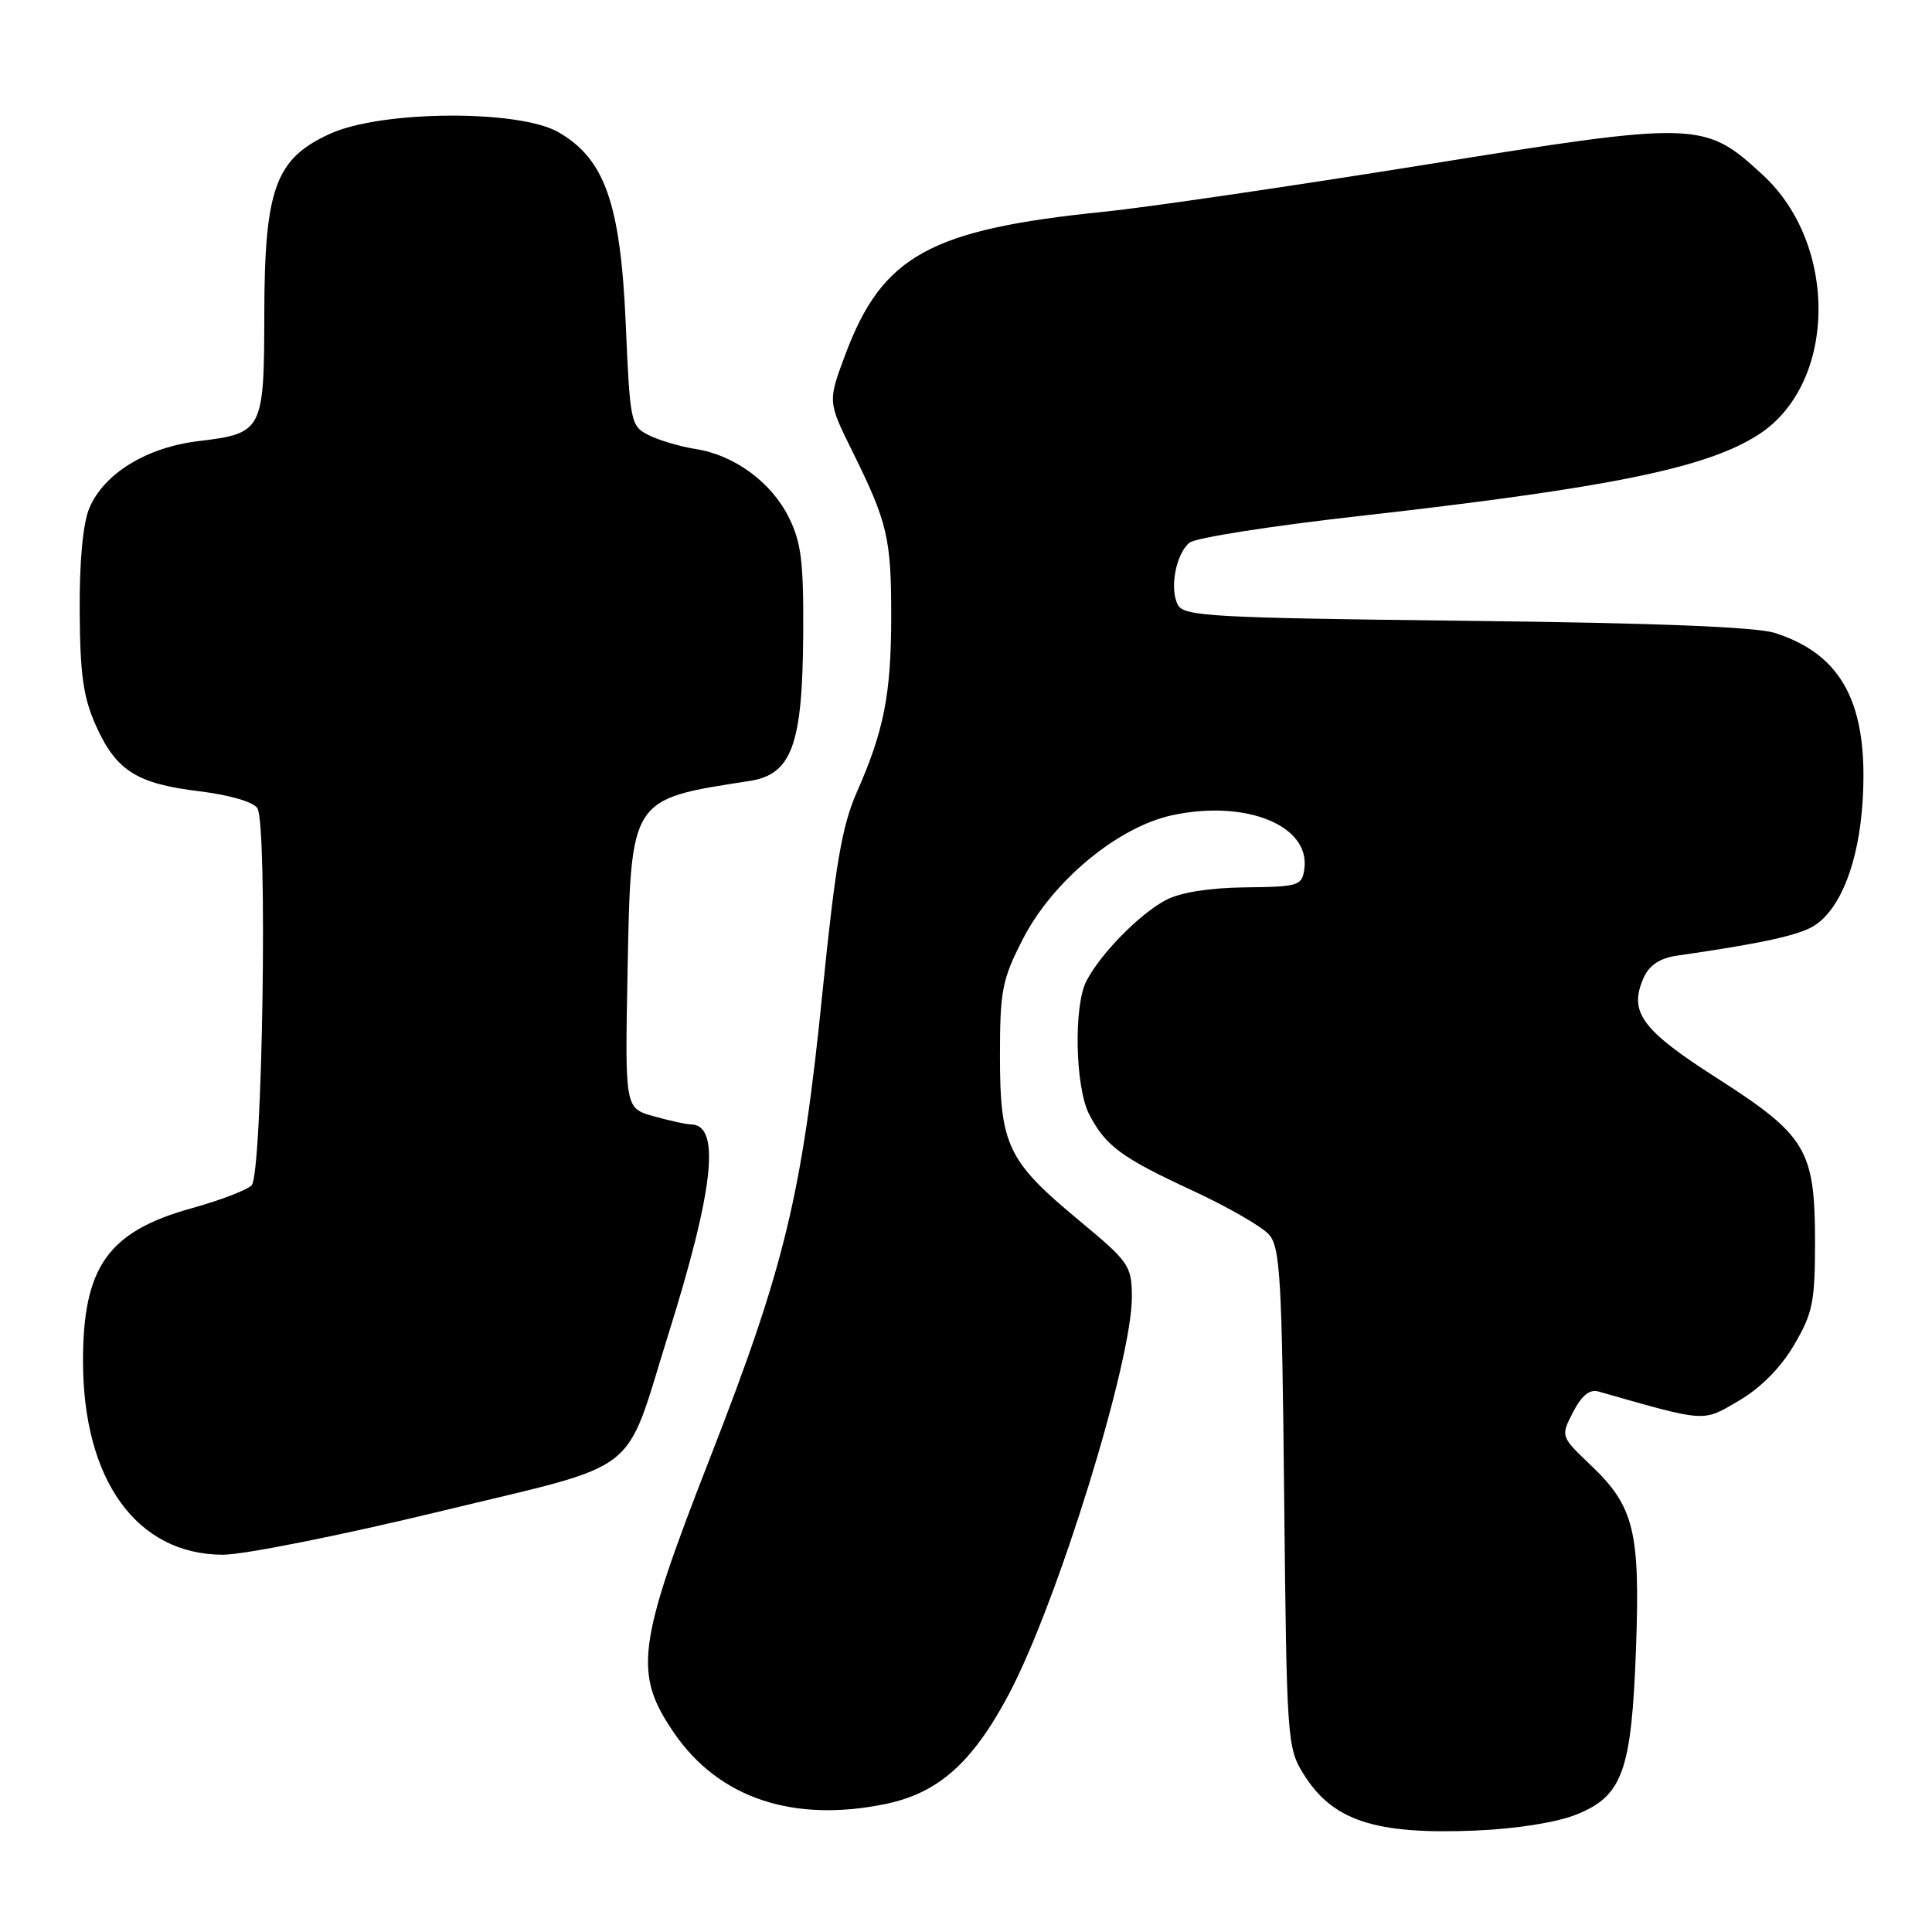 <?xml version="1.0" encoding="UTF-8" standalone="no"?>
<!DOCTYPE svg PUBLIC "-//W3C//DTD SVG 1.1//EN" "http://www.w3.org/Graphics/SVG/1.1/DTD/svg11.dtd" >
<svg xmlns="http://www.w3.org/2000/svg" xmlns:xlink="http://www.w3.org/1999/xlink" version="1.1" viewBox="0 0 256 256">
 <g >
 <path fill="currentColor"
d=" M 208.87 240.44 C 215.01 237.98 216.19 234.69 216.78 218.40 C 217.34 202.92 216.52 199.60 210.81 194.17 C 206.78 190.33 206.78 190.33 208.44 187.11 C 209.58 184.91 210.64 184.05 211.80 184.38 C 226.26 188.50 225.55 188.45 230.43 185.59 C 233.30 183.91 235.96 181.22 237.72 178.22 C 240.20 174.00 240.50 172.54 240.50 164.50 C 240.49 152.32 239.35 150.43 227.42 142.80 C 217.45 136.42 215.75 134.05 217.83 129.48 C 218.56 127.88 219.98 126.95 222.20 126.63 C 233.47 125.01 238.50 123.91 240.47 122.61 C 243.91 120.36 246.29 114.22 246.80 106.25 C 247.62 93.40 244.19 86.77 235.22 83.88 C 232.72 83.07 219.32 82.54 194.24 82.26 C 160.67 81.87 156.89 81.67 156.08 80.16 C 154.94 78.02 155.80 73.41 157.61 71.91 C 158.38 71.27 168.34 69.70 179.75 68.42 C 213.42 64.63 226.29 62.00 233.13 57.51 C 243.37 50.79 243.62 32.44 233.59 23.19 C 225.81 16.02 225.08 16.00 188.50 21.88 C 170.90 24.70 151.90 27.49 146.28 28.06 C 123.22 30.40 116.91 33.88 112.01 46.98 C 109.68 53.21 109.68 53.21 112.97 59.86 C 117.61 69.23 118.10 71.33 118.09 81.75 C 118.08 91.99 117.13 96.82 113.52 105.00 C 111.57 109.43 110.69 114.57 108.98 131.50 C 106.28 158.33 103.99 167.79 94.08 193.19 C 84.39 218.00 83.90 221.73 89.33 229.64 C 95.24 238.26 105.12 241.57 117.37 239.03 C 124.35 237.58 128.87 233.55 133.68 224.49 C 140.13 212.31 150.02 180.34 149.98 171.80 C 149.95 167.71 149.62 167.22 142.99 161.72 C 133.52 153.87 132.50 151.75 132.50 139.93 C 132.50 131.25 132.78 129.81 135.52 124.46 C 139.46 116.75 148.12 109.57 155.33 108.02 C 165.12 105.92 173.65 109.40 172.83 115.15 C 172.52 117.37 172.08 117.50 165.00 117.58 C 160.25 117.64 156.40 118.25 154.50 119.25 C 151.02 121.08 145.81 126.39 143.95 130.00 C 142.24 133.31 142.47 144.07 144.32 147.65 C 146.49 151.84 148.58 153.39 158.00 157.75 C 162.68 159.92 167.25 162.55 168.16 163.60 C 169.63 165.27 169.87 169.46 170.16 198.50 C 170.49 230.54 170.56 231.60 172.72 235.06 C 176.57 241.26 182.19 243.11 195.50 242.56 C 200.92 242.33 206.24 241.49 208.87 240.44 Z  M 58.17 200.30 C 85.51 193.67 82.56 195.96 88.55 176.84 C 94.60 157.55 95.52 149.02 91.55 148.99 C 90.97 148.99 88.77 148.51 86.65 147.92 C 82.81 146.85 82.81 146.85 83.15 129.00 C 83.61 105.58 83.37 105.95 99.33 103.48 C 104.92 102.61 106.34 98.71 106.43 84.00 C 106.49 74.41 106.17 71.84 104.50 68.51 C 102.16 63.85 97.27 60.28 92.14 59.49 C 90.14 59.18 87.38 58.36 86.00 57.68 C 83.57 56.46 83.48 56.07 82.91 42.82 C 82.21 26.94 80.14 21.06 74.00 17.52 C 68.75 14.49 50.51 14.62 43.72 17.73 C 36.48 21.04 35.05 24.97 35.02 41.68 C 35.00 57.08 34.81 57.43 26.30 58.45 C 19.41 59.28 13.78 62.74 11.84 67.32 C 10.99 69.34 10.52 74.33 10.56 81.00 C 10.61 89.42 11.04 92.43 12.72 96.17 C 15.40 102.13 18.12 103.85 26.44 104.85 C 30.37 105.33 33.56 106.25 34.10 107.08 C 35.49 109.21 34.78 155.62 33.34 157.06 C 32.70 157.70 29.14 159.06 25.42 160.09 C 14.33 163.17 11.00 167.84 11.00 180.34 C 11.00 196.11 18.11 205.97 29.50 206.01 C 32.25 206.02 45.15 203.45 58.17 200.30 Z "/>
</g>
</svg>